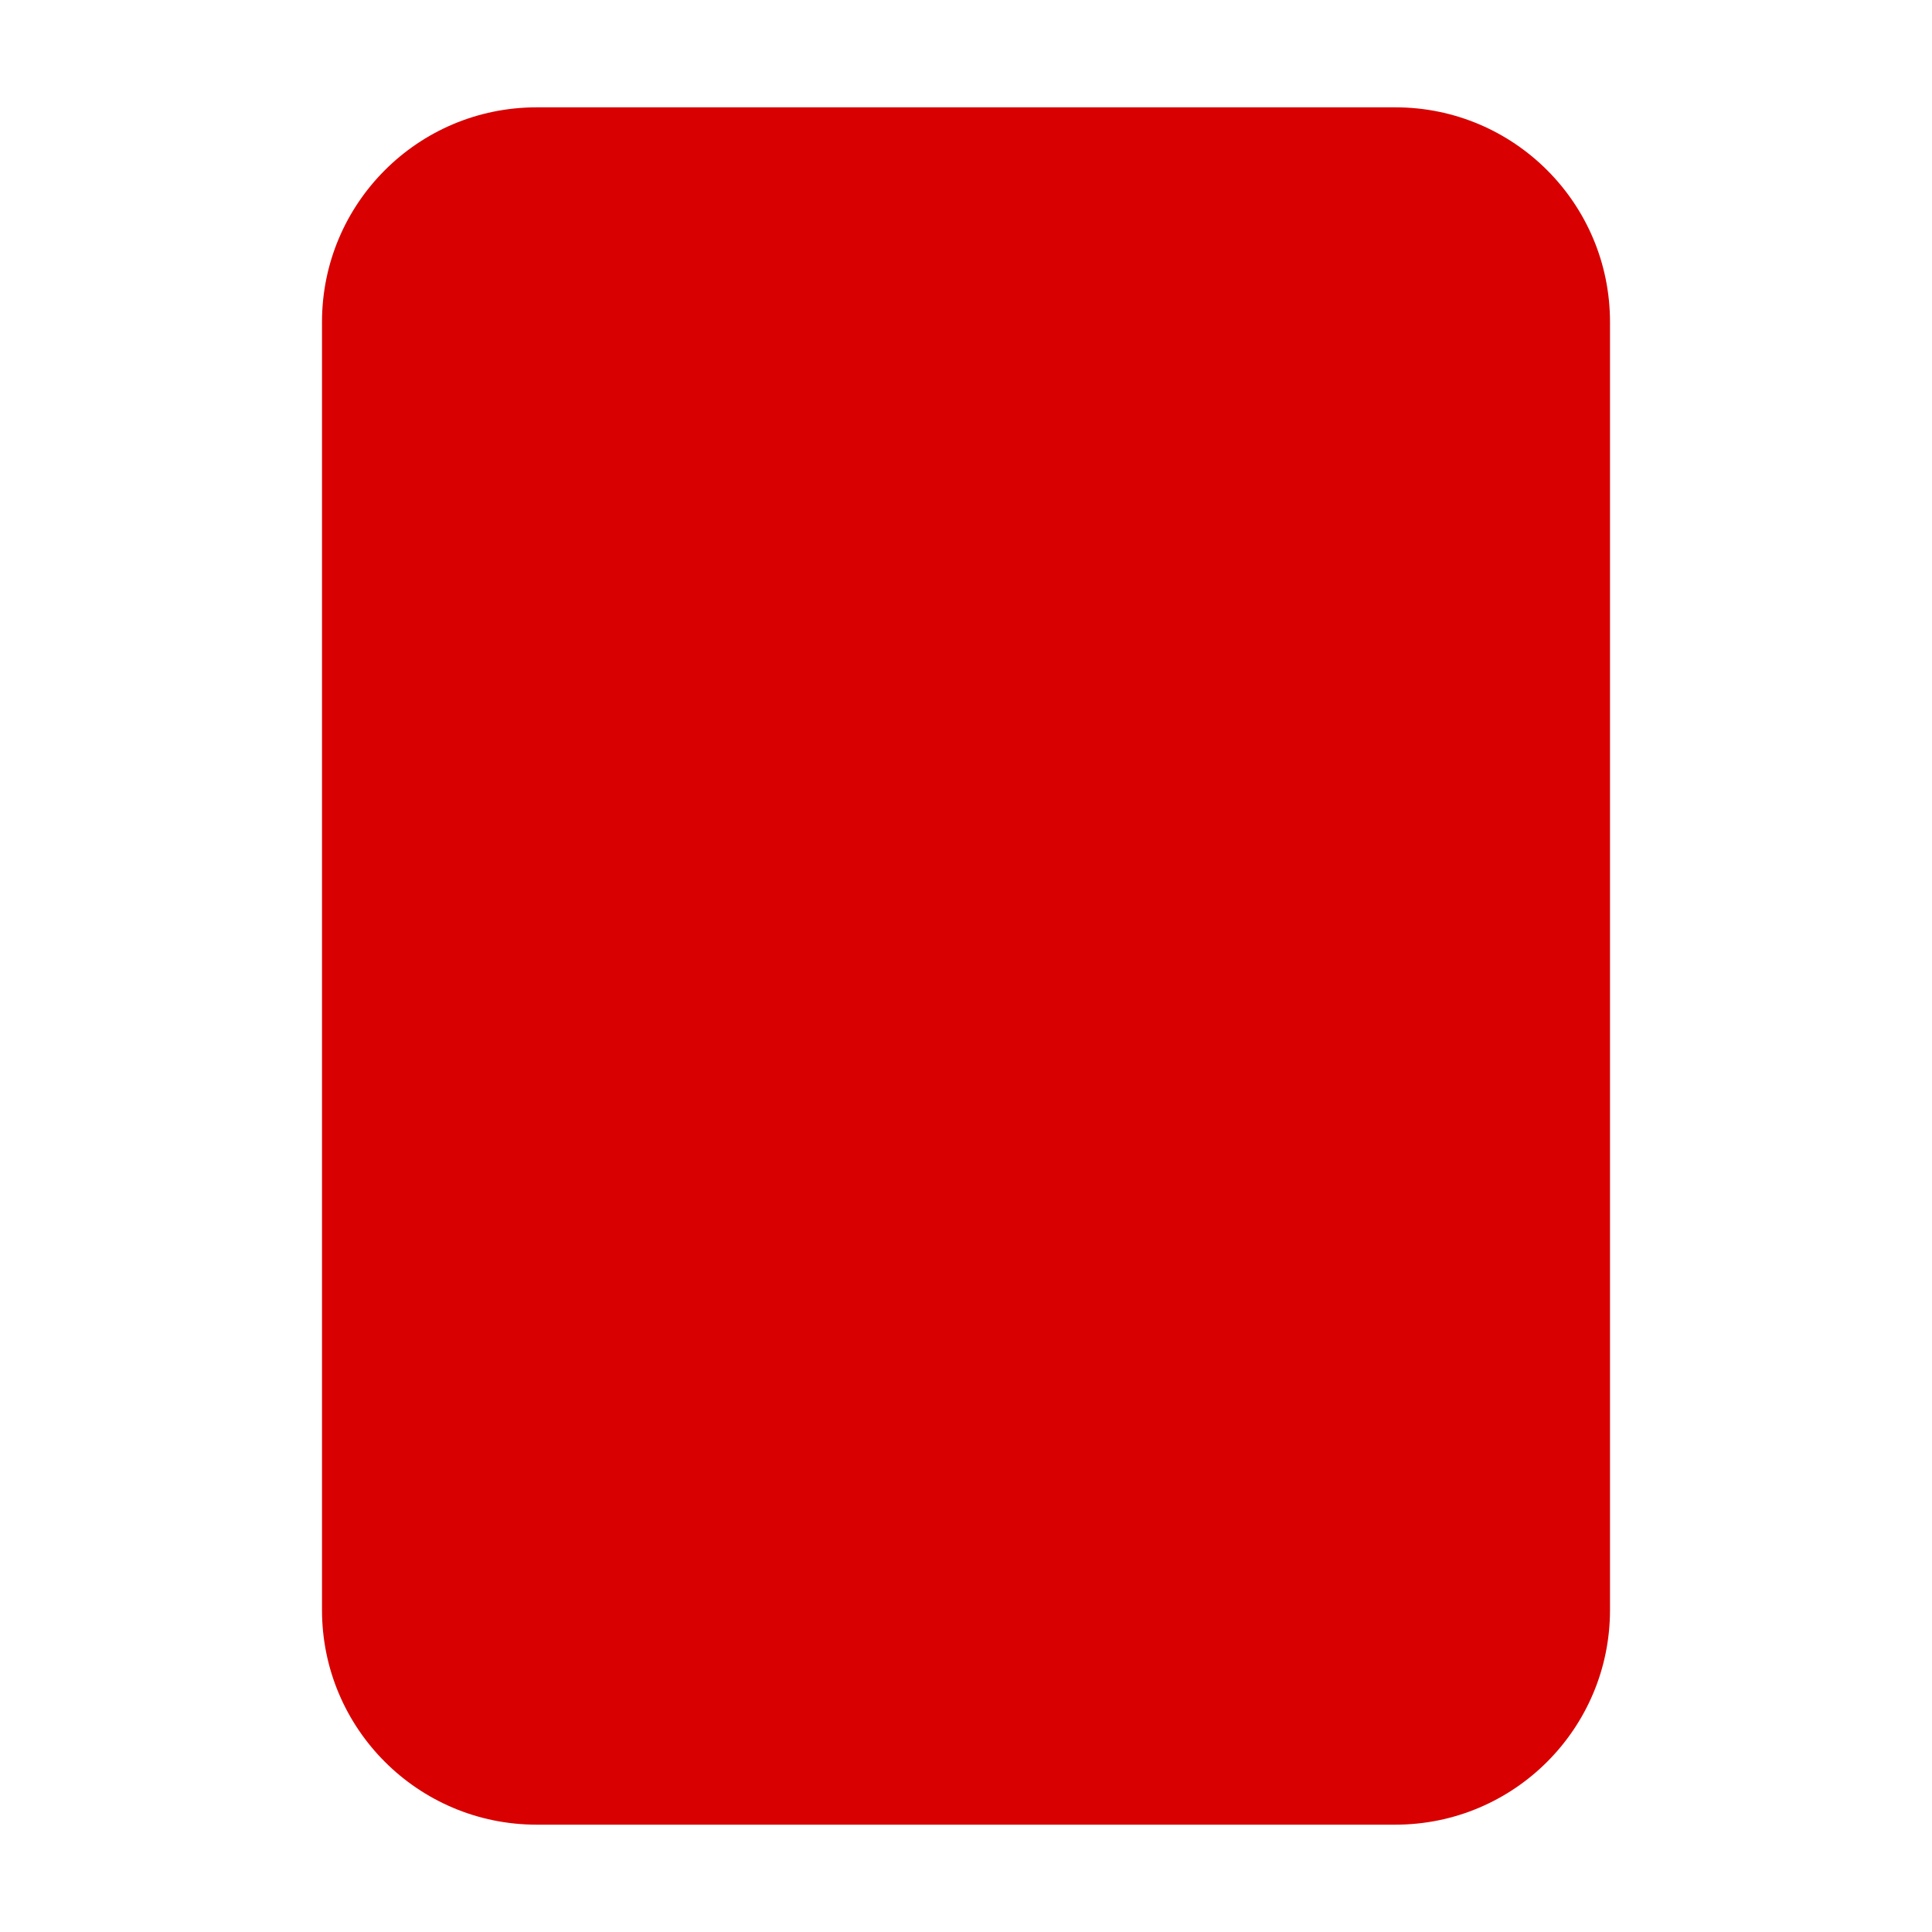 <?xml version="1.0" encoding="UTF-8"?>
<svg width="18px" height="18px" viewBox="0 0 18 18" version="1.1" xmlns="http://www.w3.org/2000/svg" xmlns:xlink="http://www.w3.org/1999/xlink">
    <title>图标_事件_红牌</title>
    <g id="页面-1" stroke="none" stroke-width="1" fill="none" fill-rule="evenodd">
        <g id="画板" transform="translate(-38, -11)">
            <g id="编组" transform="translate(38, 11)">
                <rect id="矩形" x="0" y="0" width="18" height="18"></rect>
                <path d="M5,1 L13,1 C14.105,1 15,1.895 15,3 L15,15 C15,16.105 14.105,17 13,17 L5,17 C3.895,17 3,16.105 3,15 L3,3 C3,1.895 3.895,1 5,1 Z" id="Rectangle-308" fill="#D80000"></path>
            </g>
        </g>
    </g>
</svg>